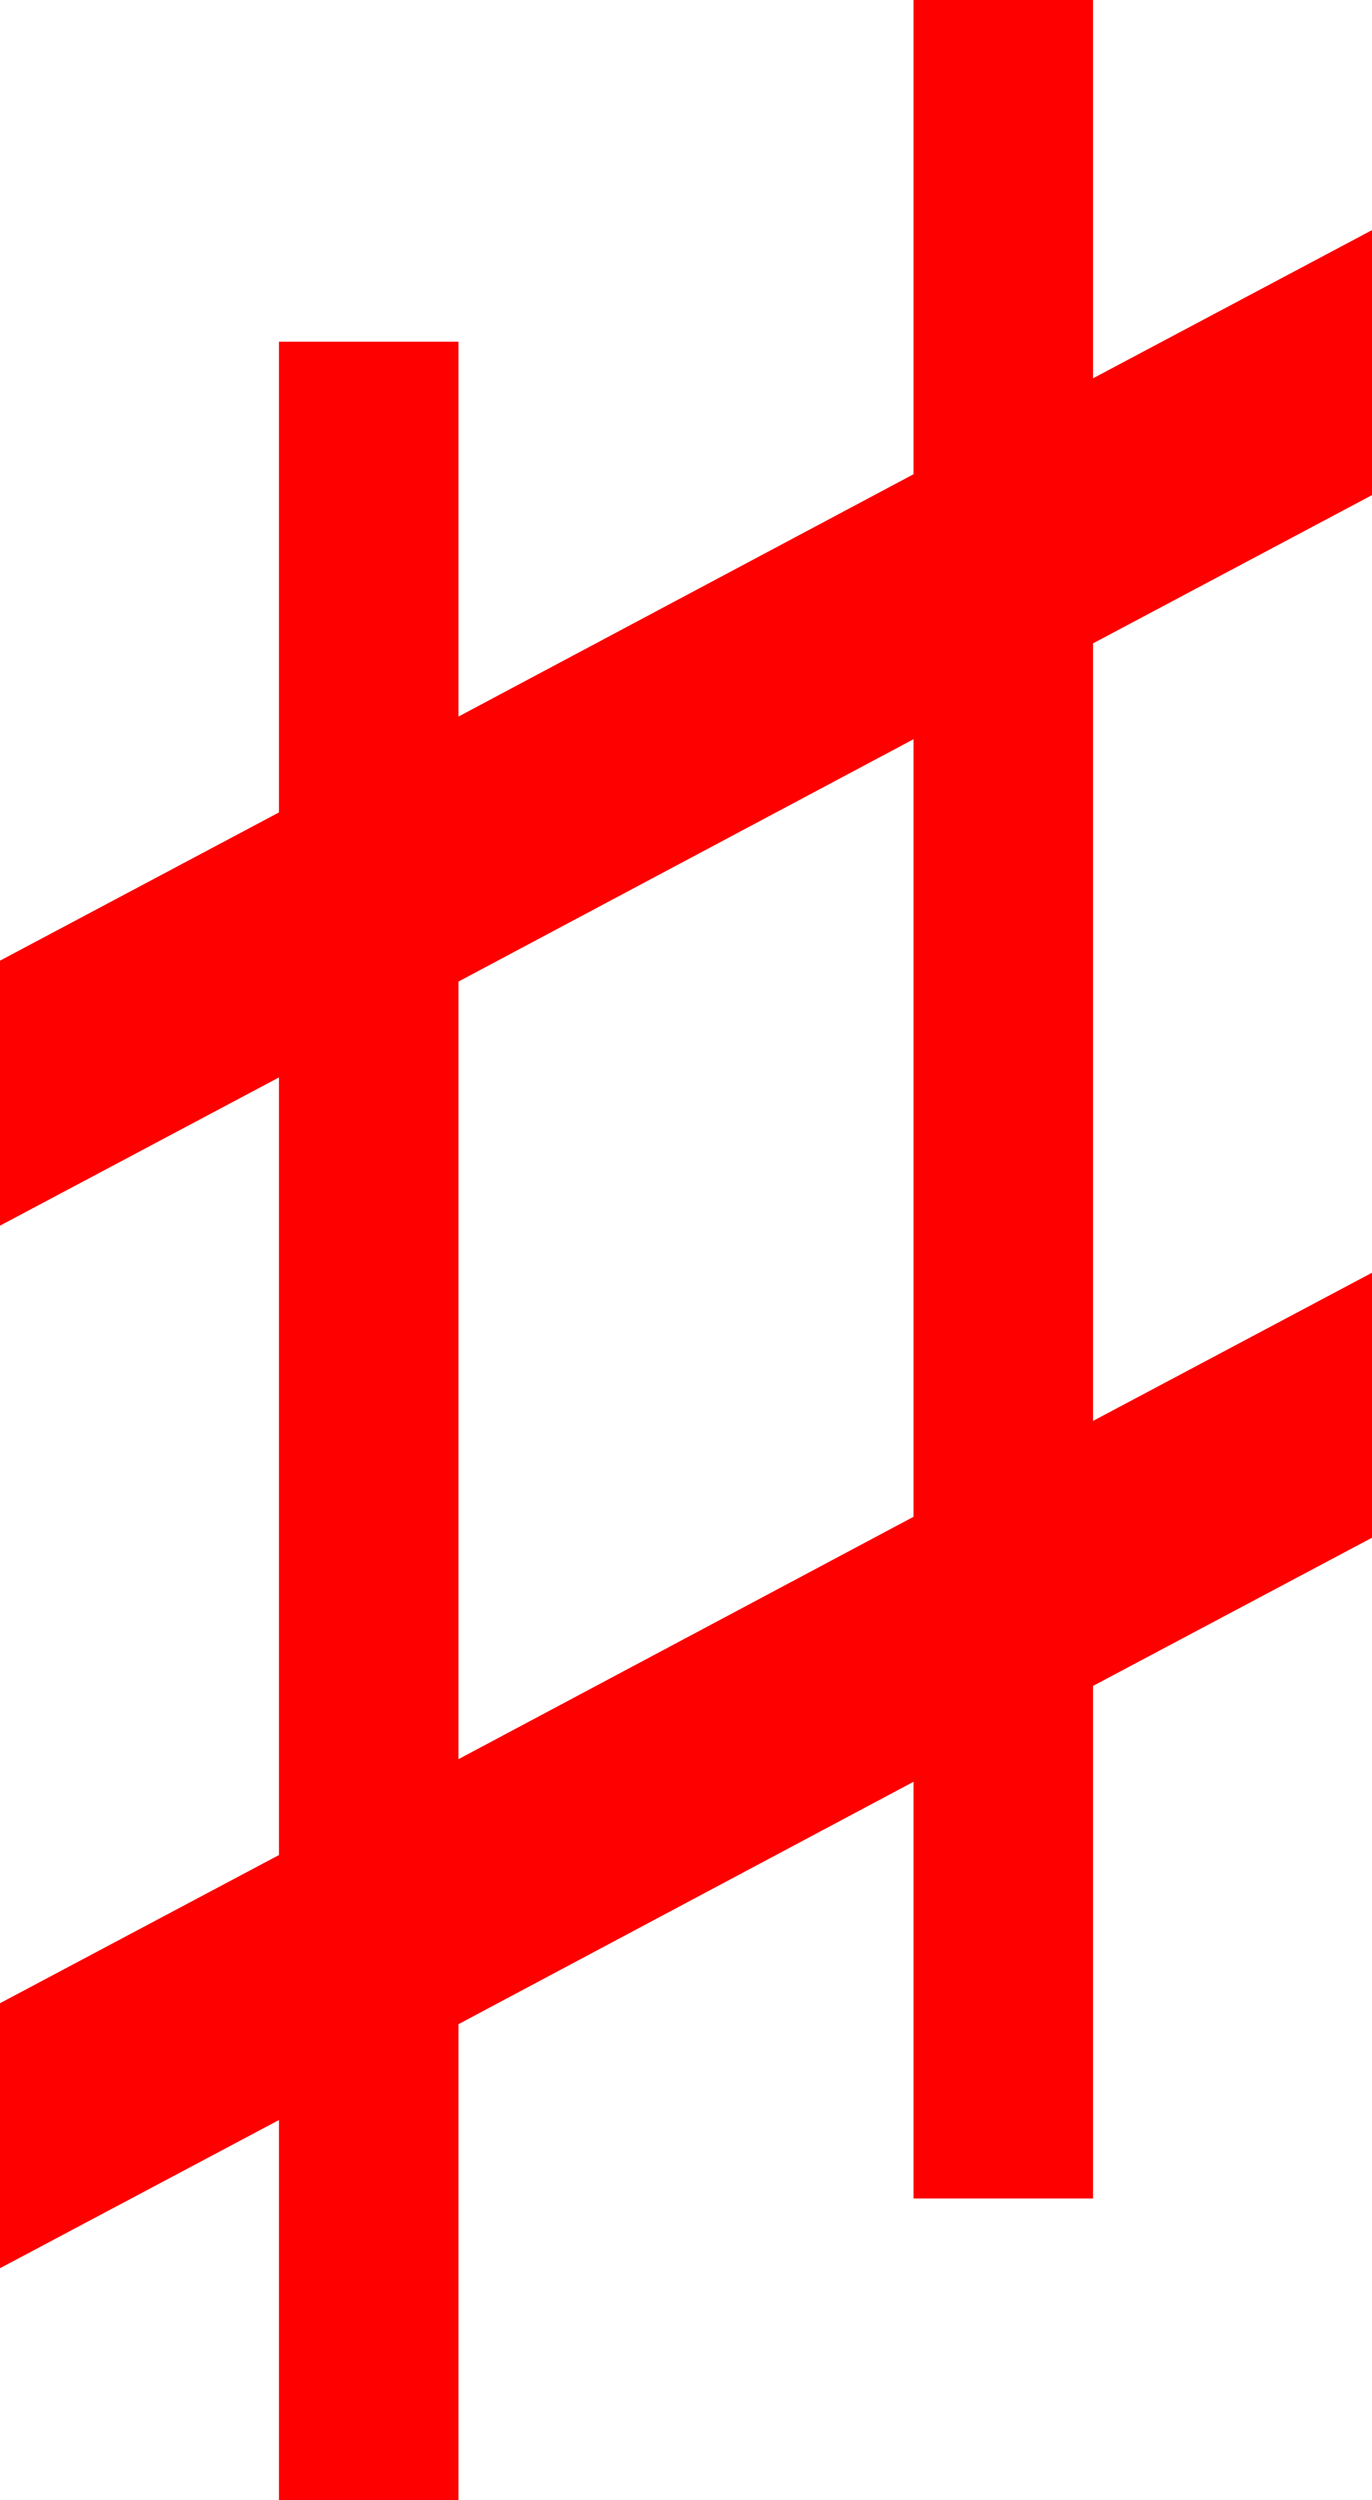 <?xml version="1.0" encoding="utf-8"?>
<!DOCTYPE svg PUBLIC "-//W3C//DTD SVG 1.1//EN" "http://www.w3.org/Graphics/SVG/1.1/DTD/svg11.dtd">
<svg width="23.057" height="42.012" xmlns="http://www.w3.org/2000/svg" xmlns:xlink="http://www.w3.org/1999/xlink" xmlns:xml="http://www.w3.org/XML/1998/namespace" version="1.1">
  <g>
    <g>
      <path style="fill:#FF0000;fill-opacity:1" d="M15.352,12.422L7.705,16.494 7.705,29.561 15.352,25.488 15.352,12.422z M15.352,0L18.369,0 18.369,6.357 23.057,3.867 23.057,8.32 18.369,10.811 18.369,23.877 23.057,21.387 23.057,25.84 18.369,28.33 18.369,36.943 15.352,36.943 15.352,29.941 7.705,34.014 7.705,42.012 4.688,42.012 4.688,35.625 0,38.115 0,33.662 4.688,31.172 4.688,18.105 0,20.596 0,16.143 4.688,13.652 4.688,5.742 7.705,5.742 7.705,12.041 15.352,7.969 15.352,0z" />
    </g>
  </g>
</svg>